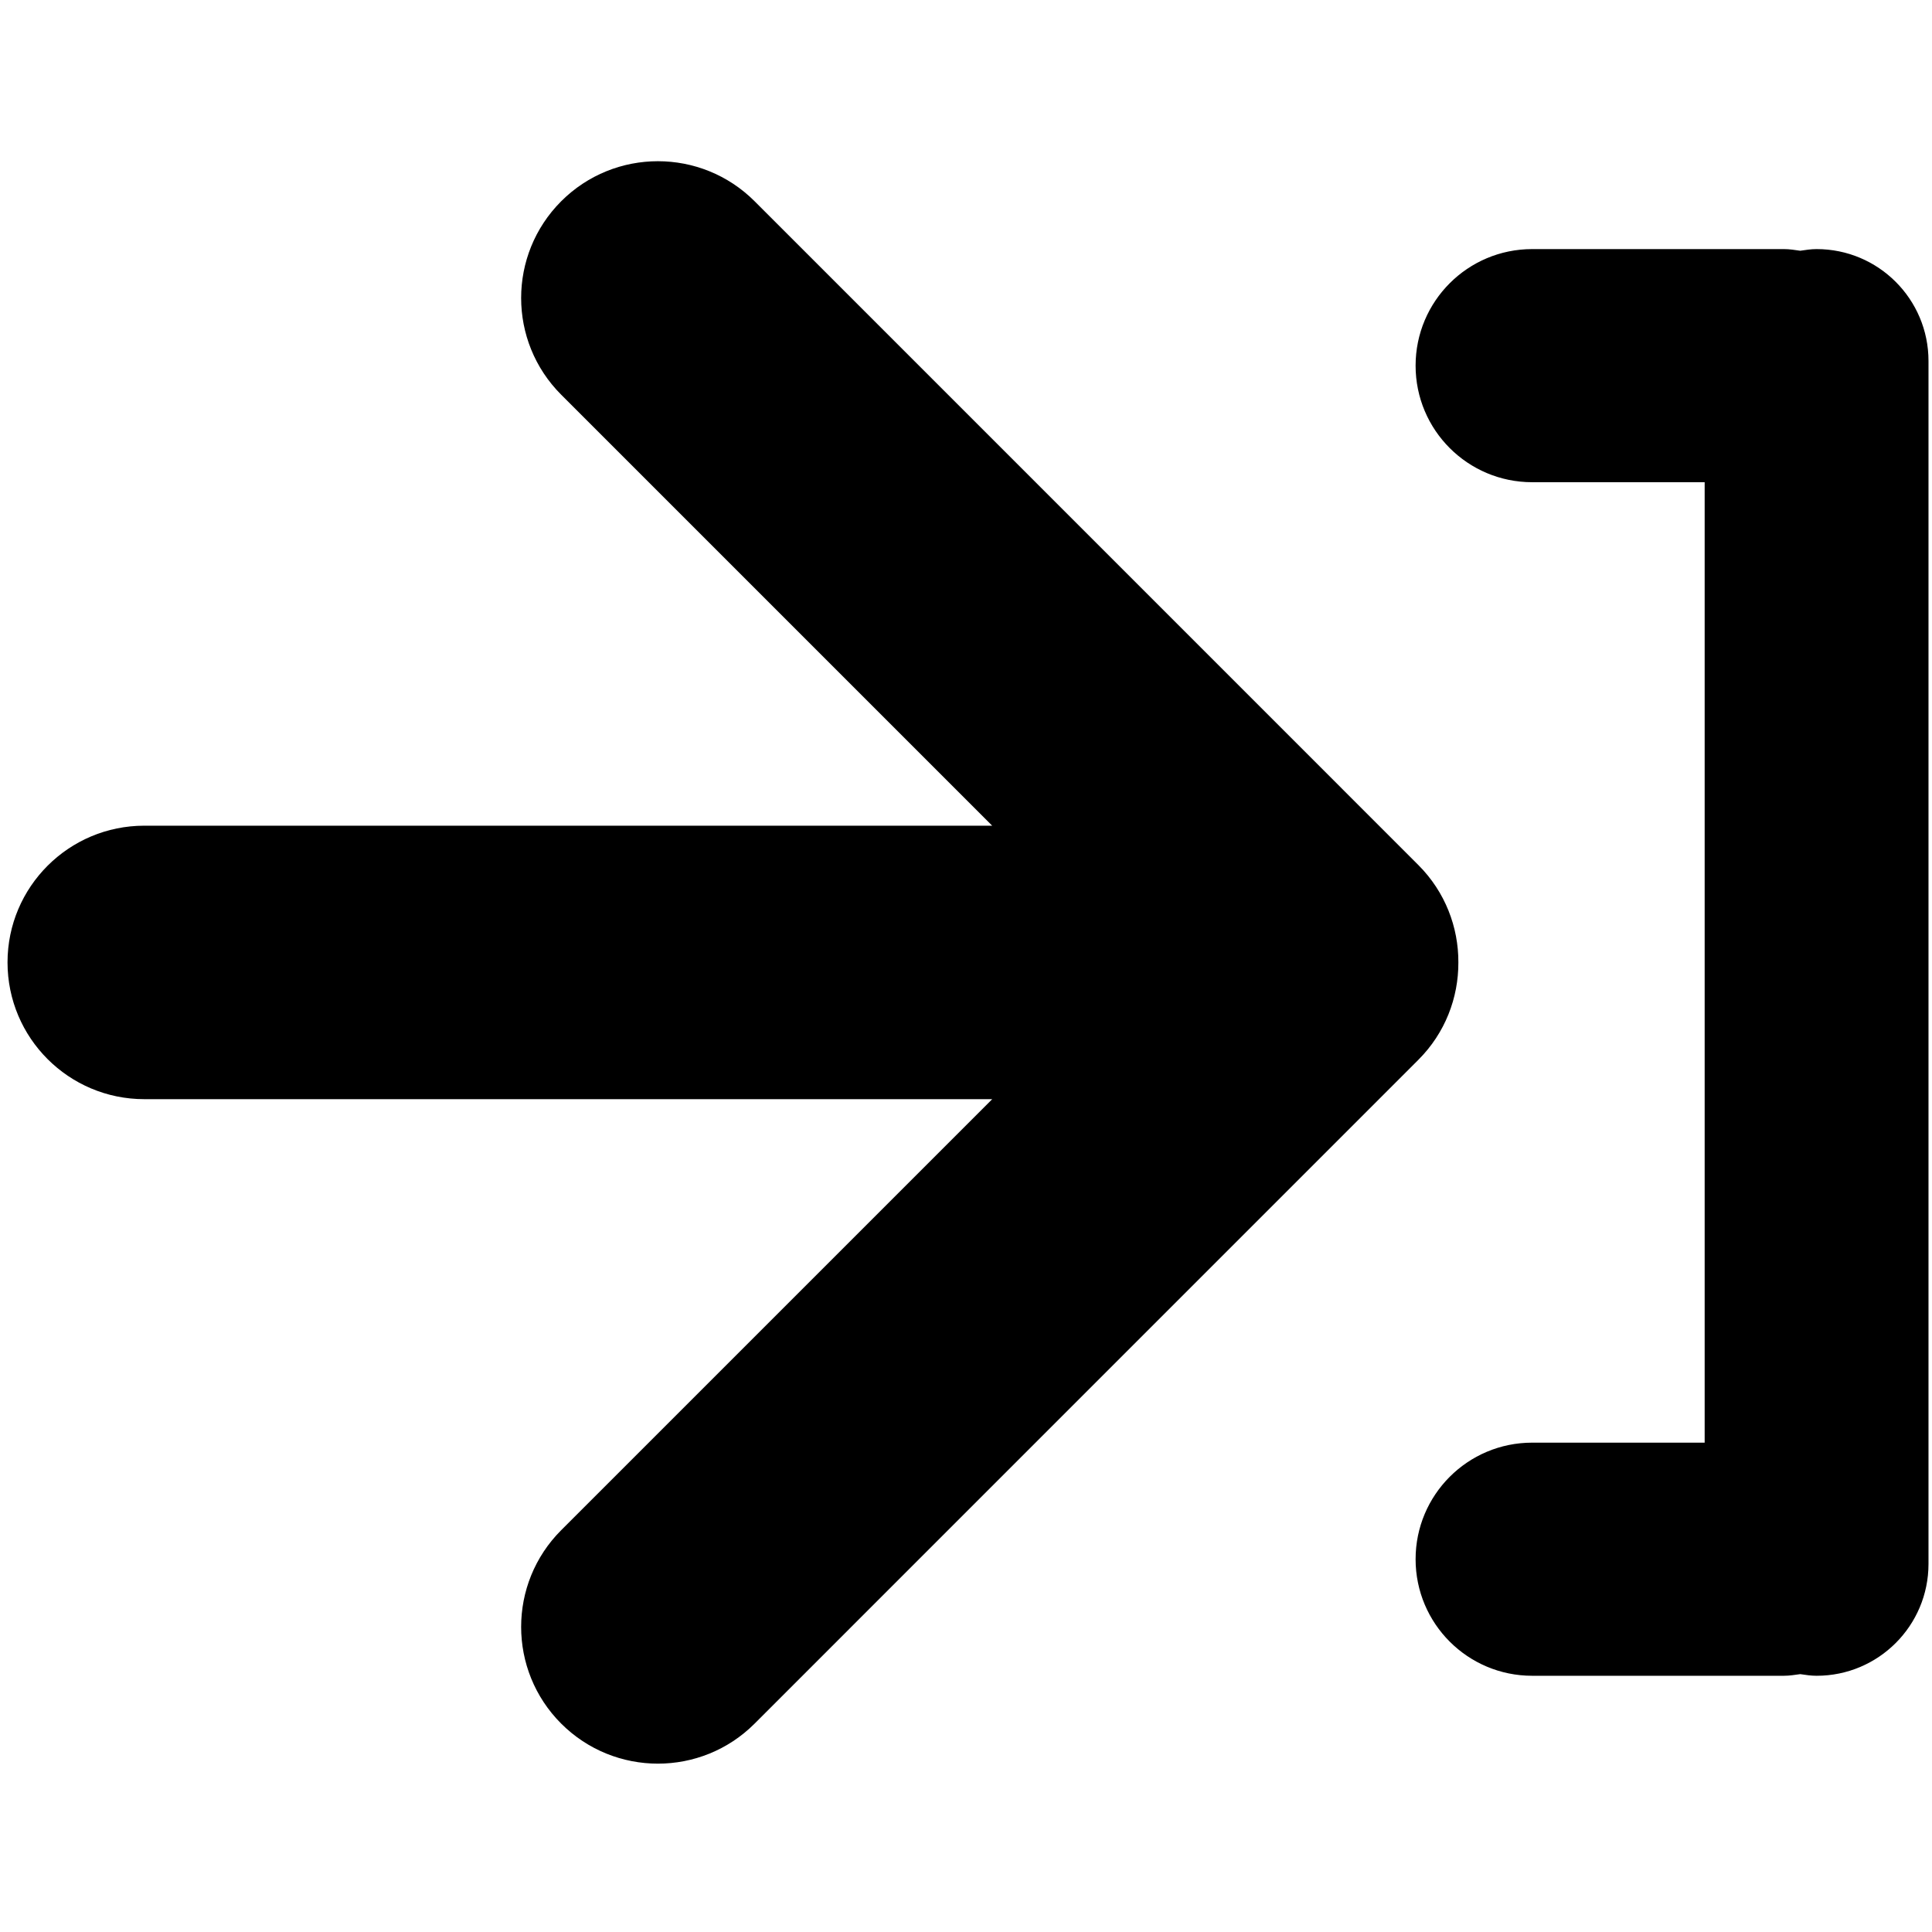 <?xml version="1.0" encoding="utf-8"?>
<!-- Generator: Adobe Illustrator 15.0.1, SVG Export Plug-In . SVG Version: 6.00 Build 0)  -->
<!DOCTYPE svg PUBLIC "-//W3C//DTD SVG 1.1//EN" "http://www.w3.org/Graphics/SVG/1.1/DTD/svg11.dtd">
<svg version="1.1" id="Layer_1" xmlns="http://www.w3.org/2000/svg" xmlns:xlink="http://www.w3.org/1999/xlink" x="0px" y="0px"
	 width="512px" height="512px" viewBox="0 0 512 512" enable-background="new 0 0 512 512" xml:space="preserve">
<g>
	<path d="M38.252,218.817h71.663h119.436h33.586L148.72,104.599c-14.15-14.151-14.15-37.096,0-51.262
		c14.156-14.151,37.101-14.151,51.262,0l175.9,175.91c7.125,7.133,10.638,16.478,10.6,25.807c0.038,9.33-3.484,18.698-10.6,25.803
		l-175.9,175.915c-14.15,14.151-37.097,14.151-51.262,0c-14.15-14.151-14.15-37.106,0-51.258l114.229-114.224H229.34H109.906H38.242
		c-20.016,0-36.247-16.227-36.247-36.246C1.995,235.029,18.236,218.817,38.252,218.817z"/>
	<path d="M406.037,382.318h45.717V127.79h-45.717c-17.066,0-30.889-13.828-30.889-30.889
		c0-17.062,13.821-30.89,30.889-30.89h66.723c1.485,0,2.896,0.237,4.324,0.435c1.428-0.208,2.856-0.435,4.334-0.435
		c16.38,0,29.654,13.273,29.654,29.654v318.779c0,16.381-13.274,29.652-29.654,29.652c-1.478,0-2.896-0.221-4.334-0.433
		c-1.42,0.191-2.839,0.433-4.324,0.433h-66.723c-17.066,0-30.889-13.832-30.889-30.889
		C375.148,396.15,388.971,382.318,406.037,382.318z"/>
</g>
</svg>
